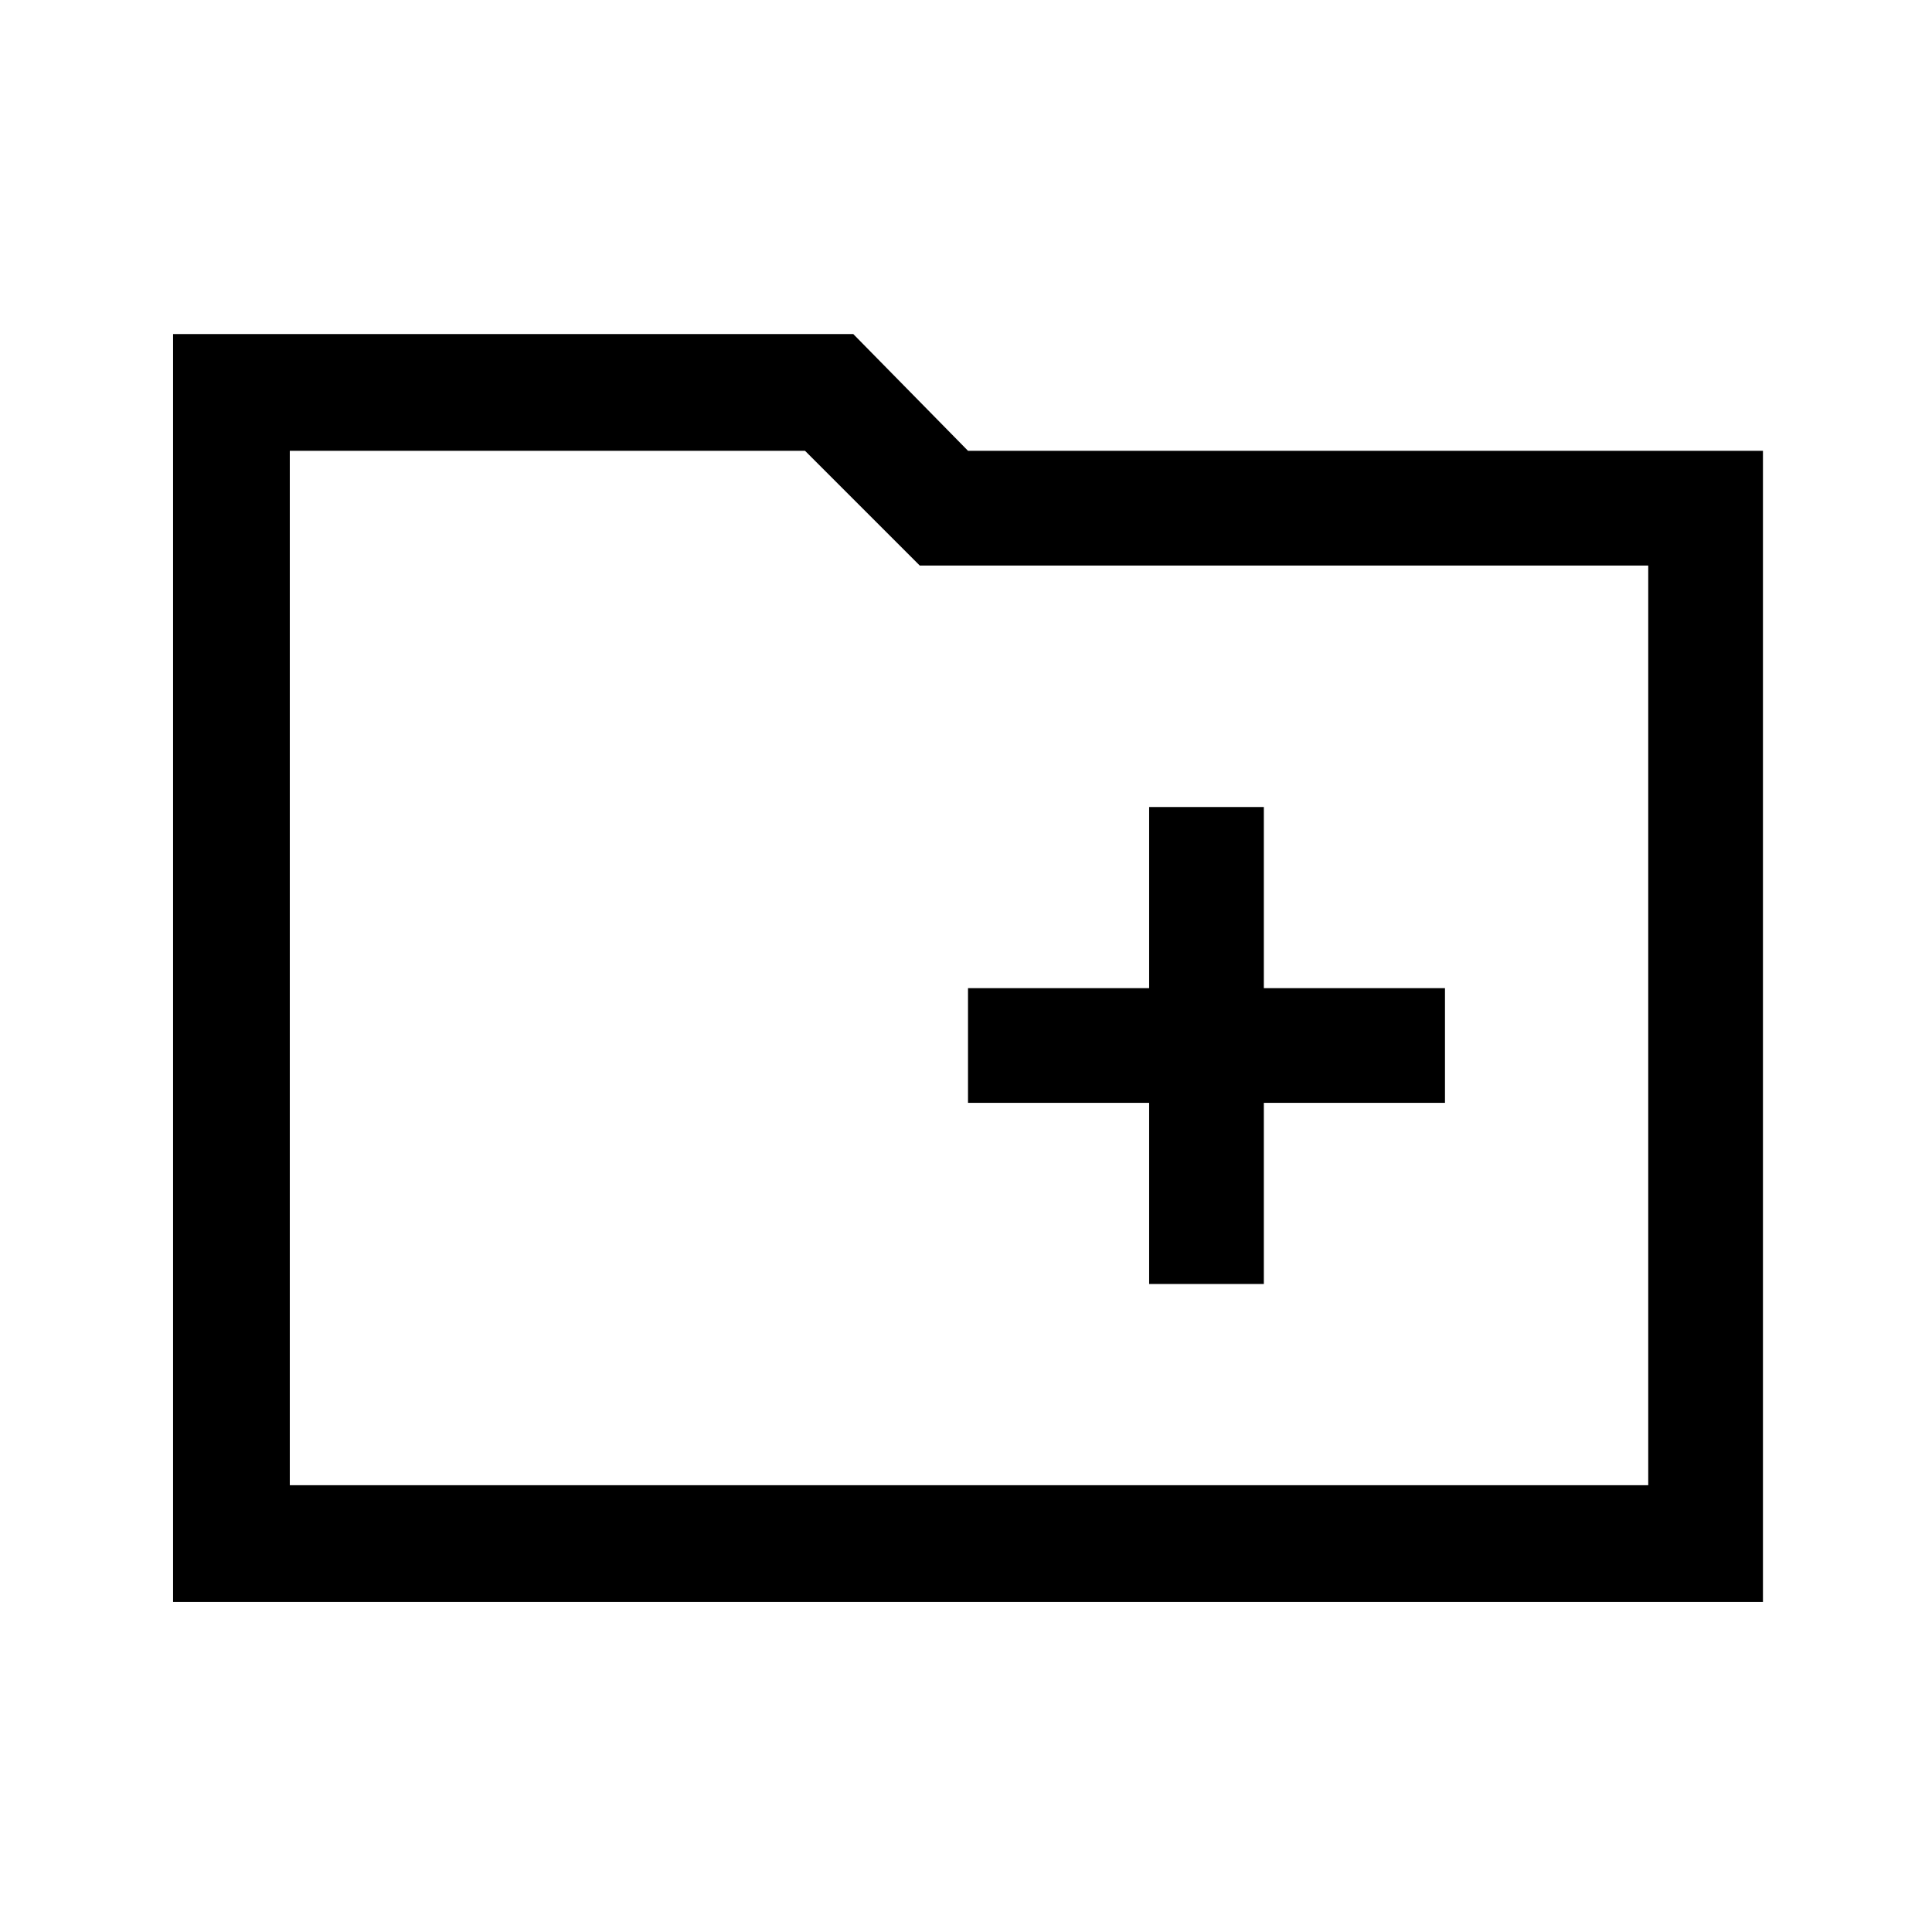 <svg xmlns="http://www.w3.org/2000/svg" height="48" width="48"><path d="M28.55 31.9h2.85v-4.5h4.5v-2.85h-4.5v-4.5h-2.85v4.5h-4.5v2.85h4.5ZM4.3 39.8V8.3h16.9l2.85 2.9H43.8v28.6Zm2.9-2.9h33.75V14.05h-18.1L20 11.2H7.2Zm0 0V11.2v2.85Z"/></svg>